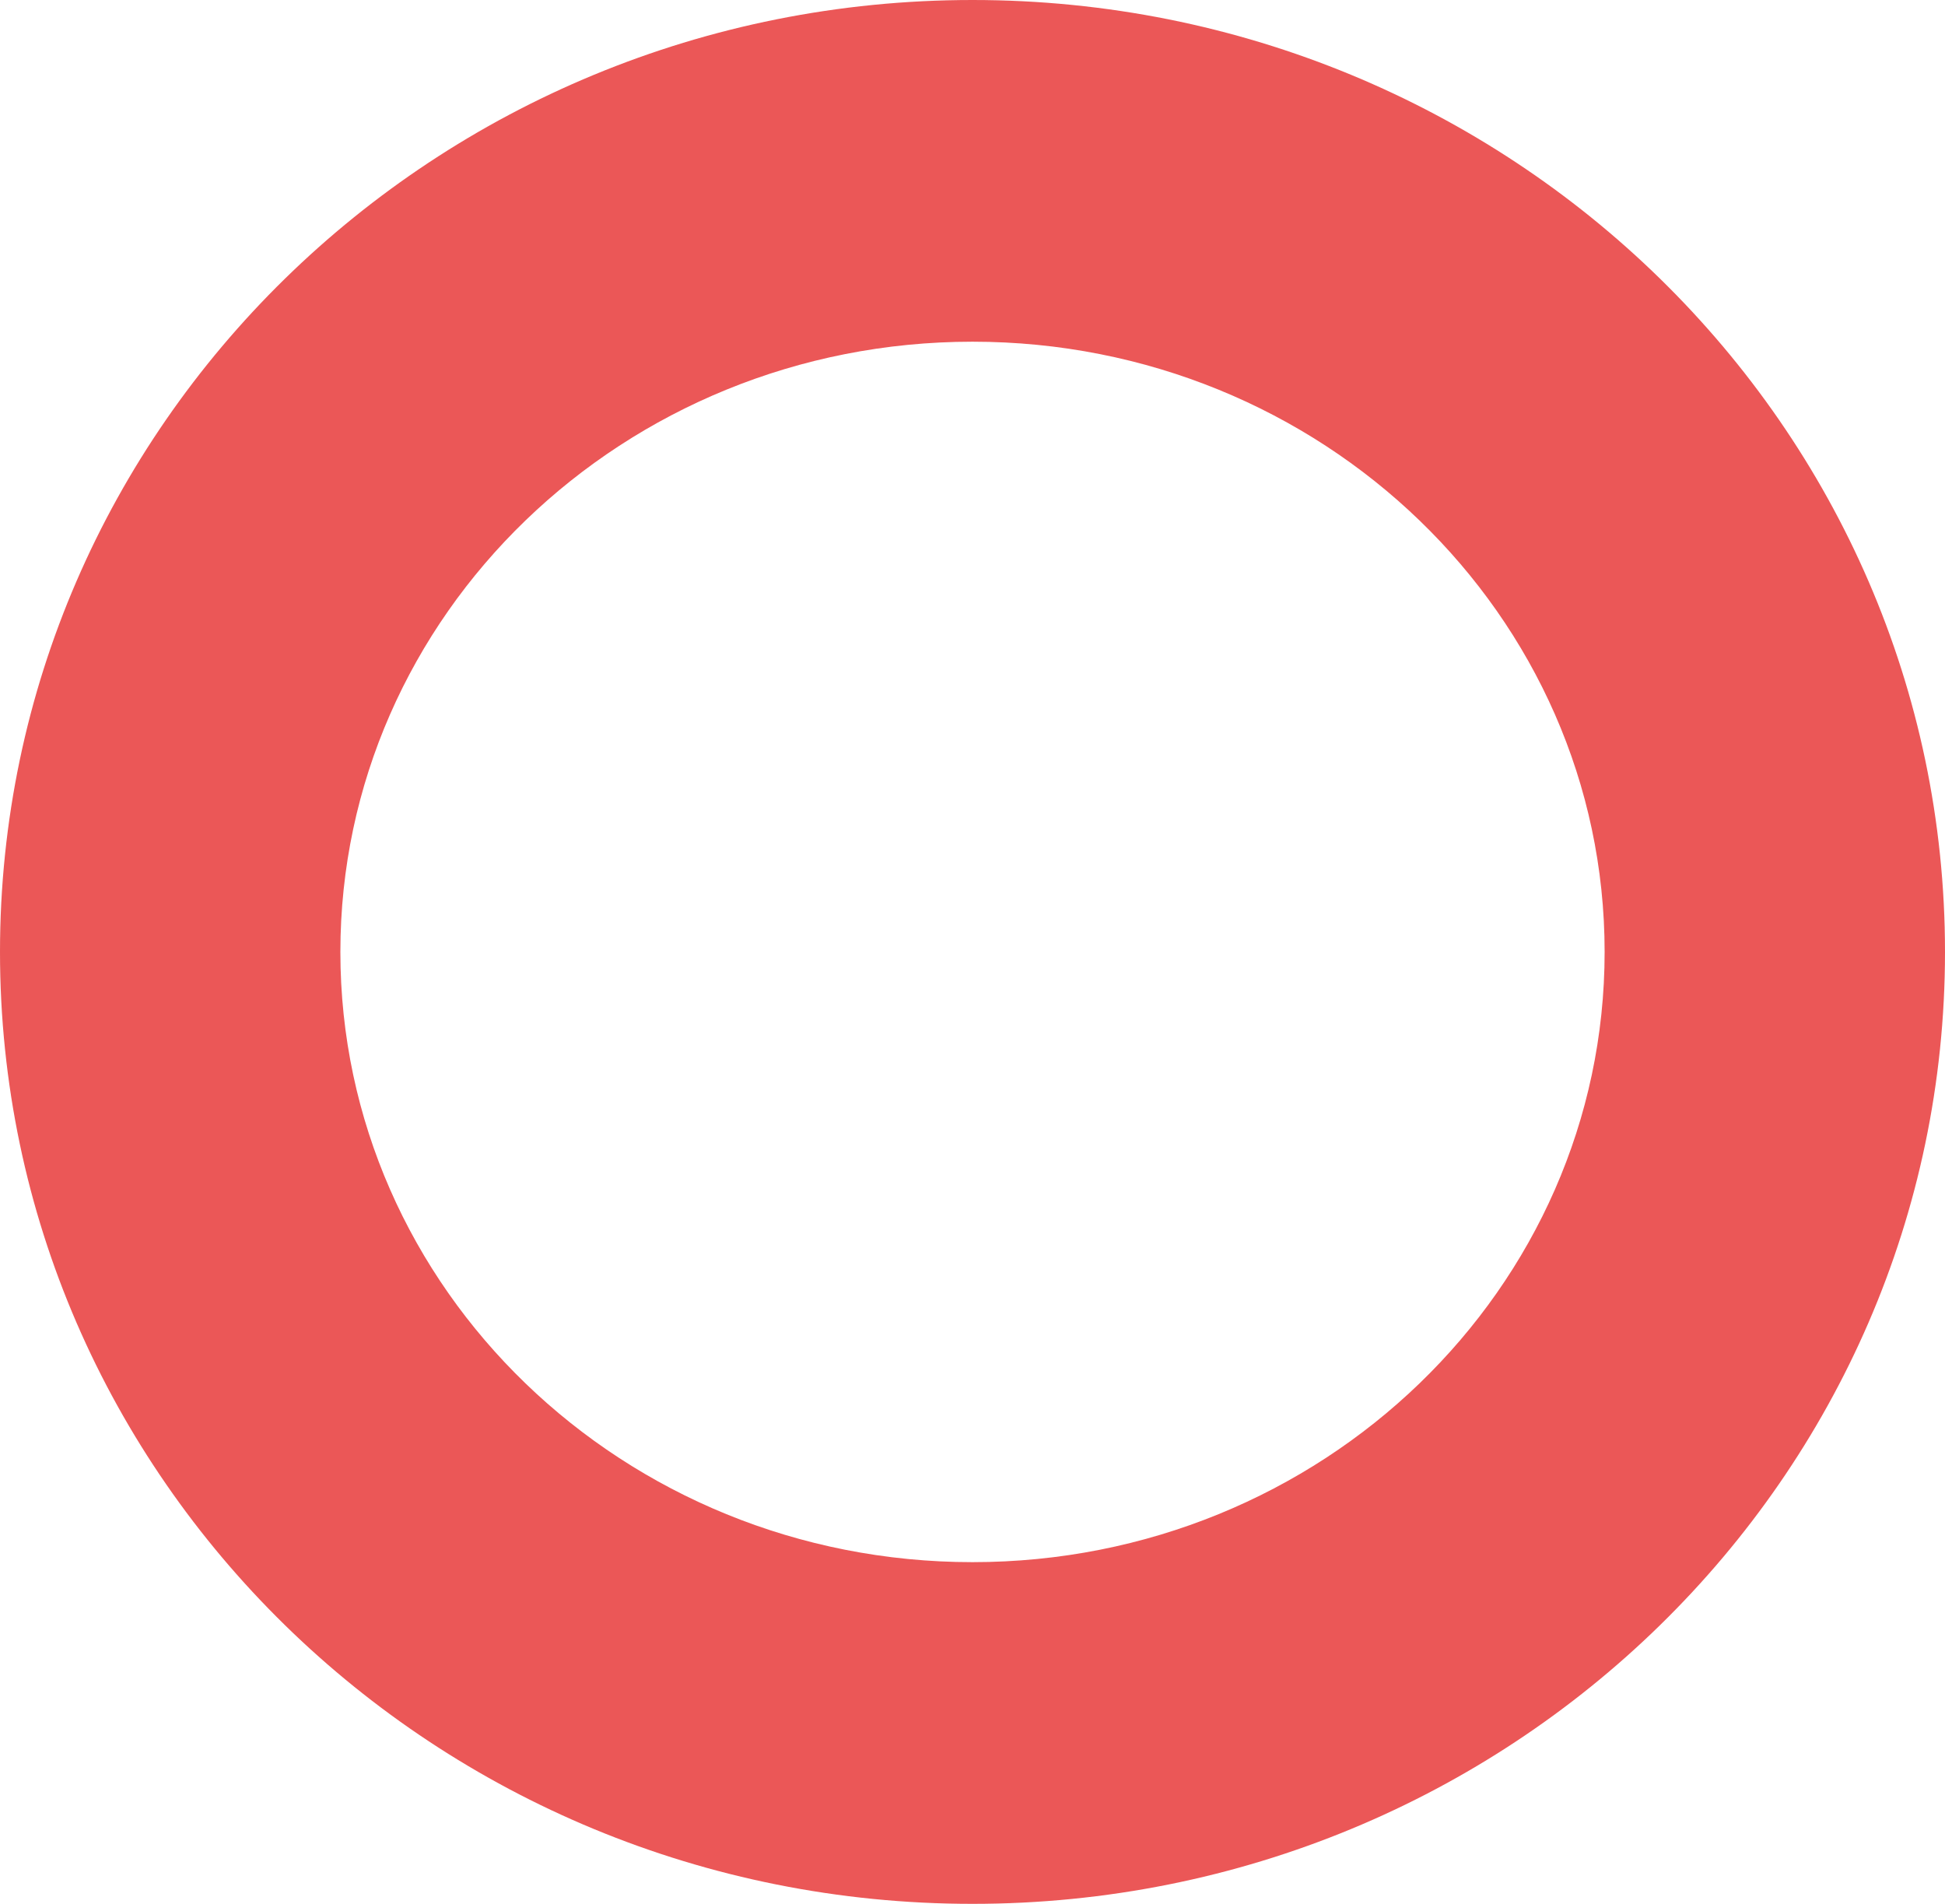 <svg width="47" height="46" viewBox="0 0 47 46" fill="none" xmlns="http://www.w3.org/2000/svg">
<path fill-rule="evenodd" clip-rule="evenodd" d="M47 23C47 35.703 36.479 46 23.5 46C10.521 46 0 35.703 0 23C0 10.297 10.521 0 23.5 0C36.479 0 47 10.297 47 23ZM38.775 23C38.775 31.143 31.936 37.744 23.5 37.744C15.064 37.744 8.225 31.143 8.225 23C8.225 14.857 15.064 8.256 23.5 8.256C31.936 8.256 38.775 14.857 38.775 23Z" fill="#EB5757"/>
</svg>
